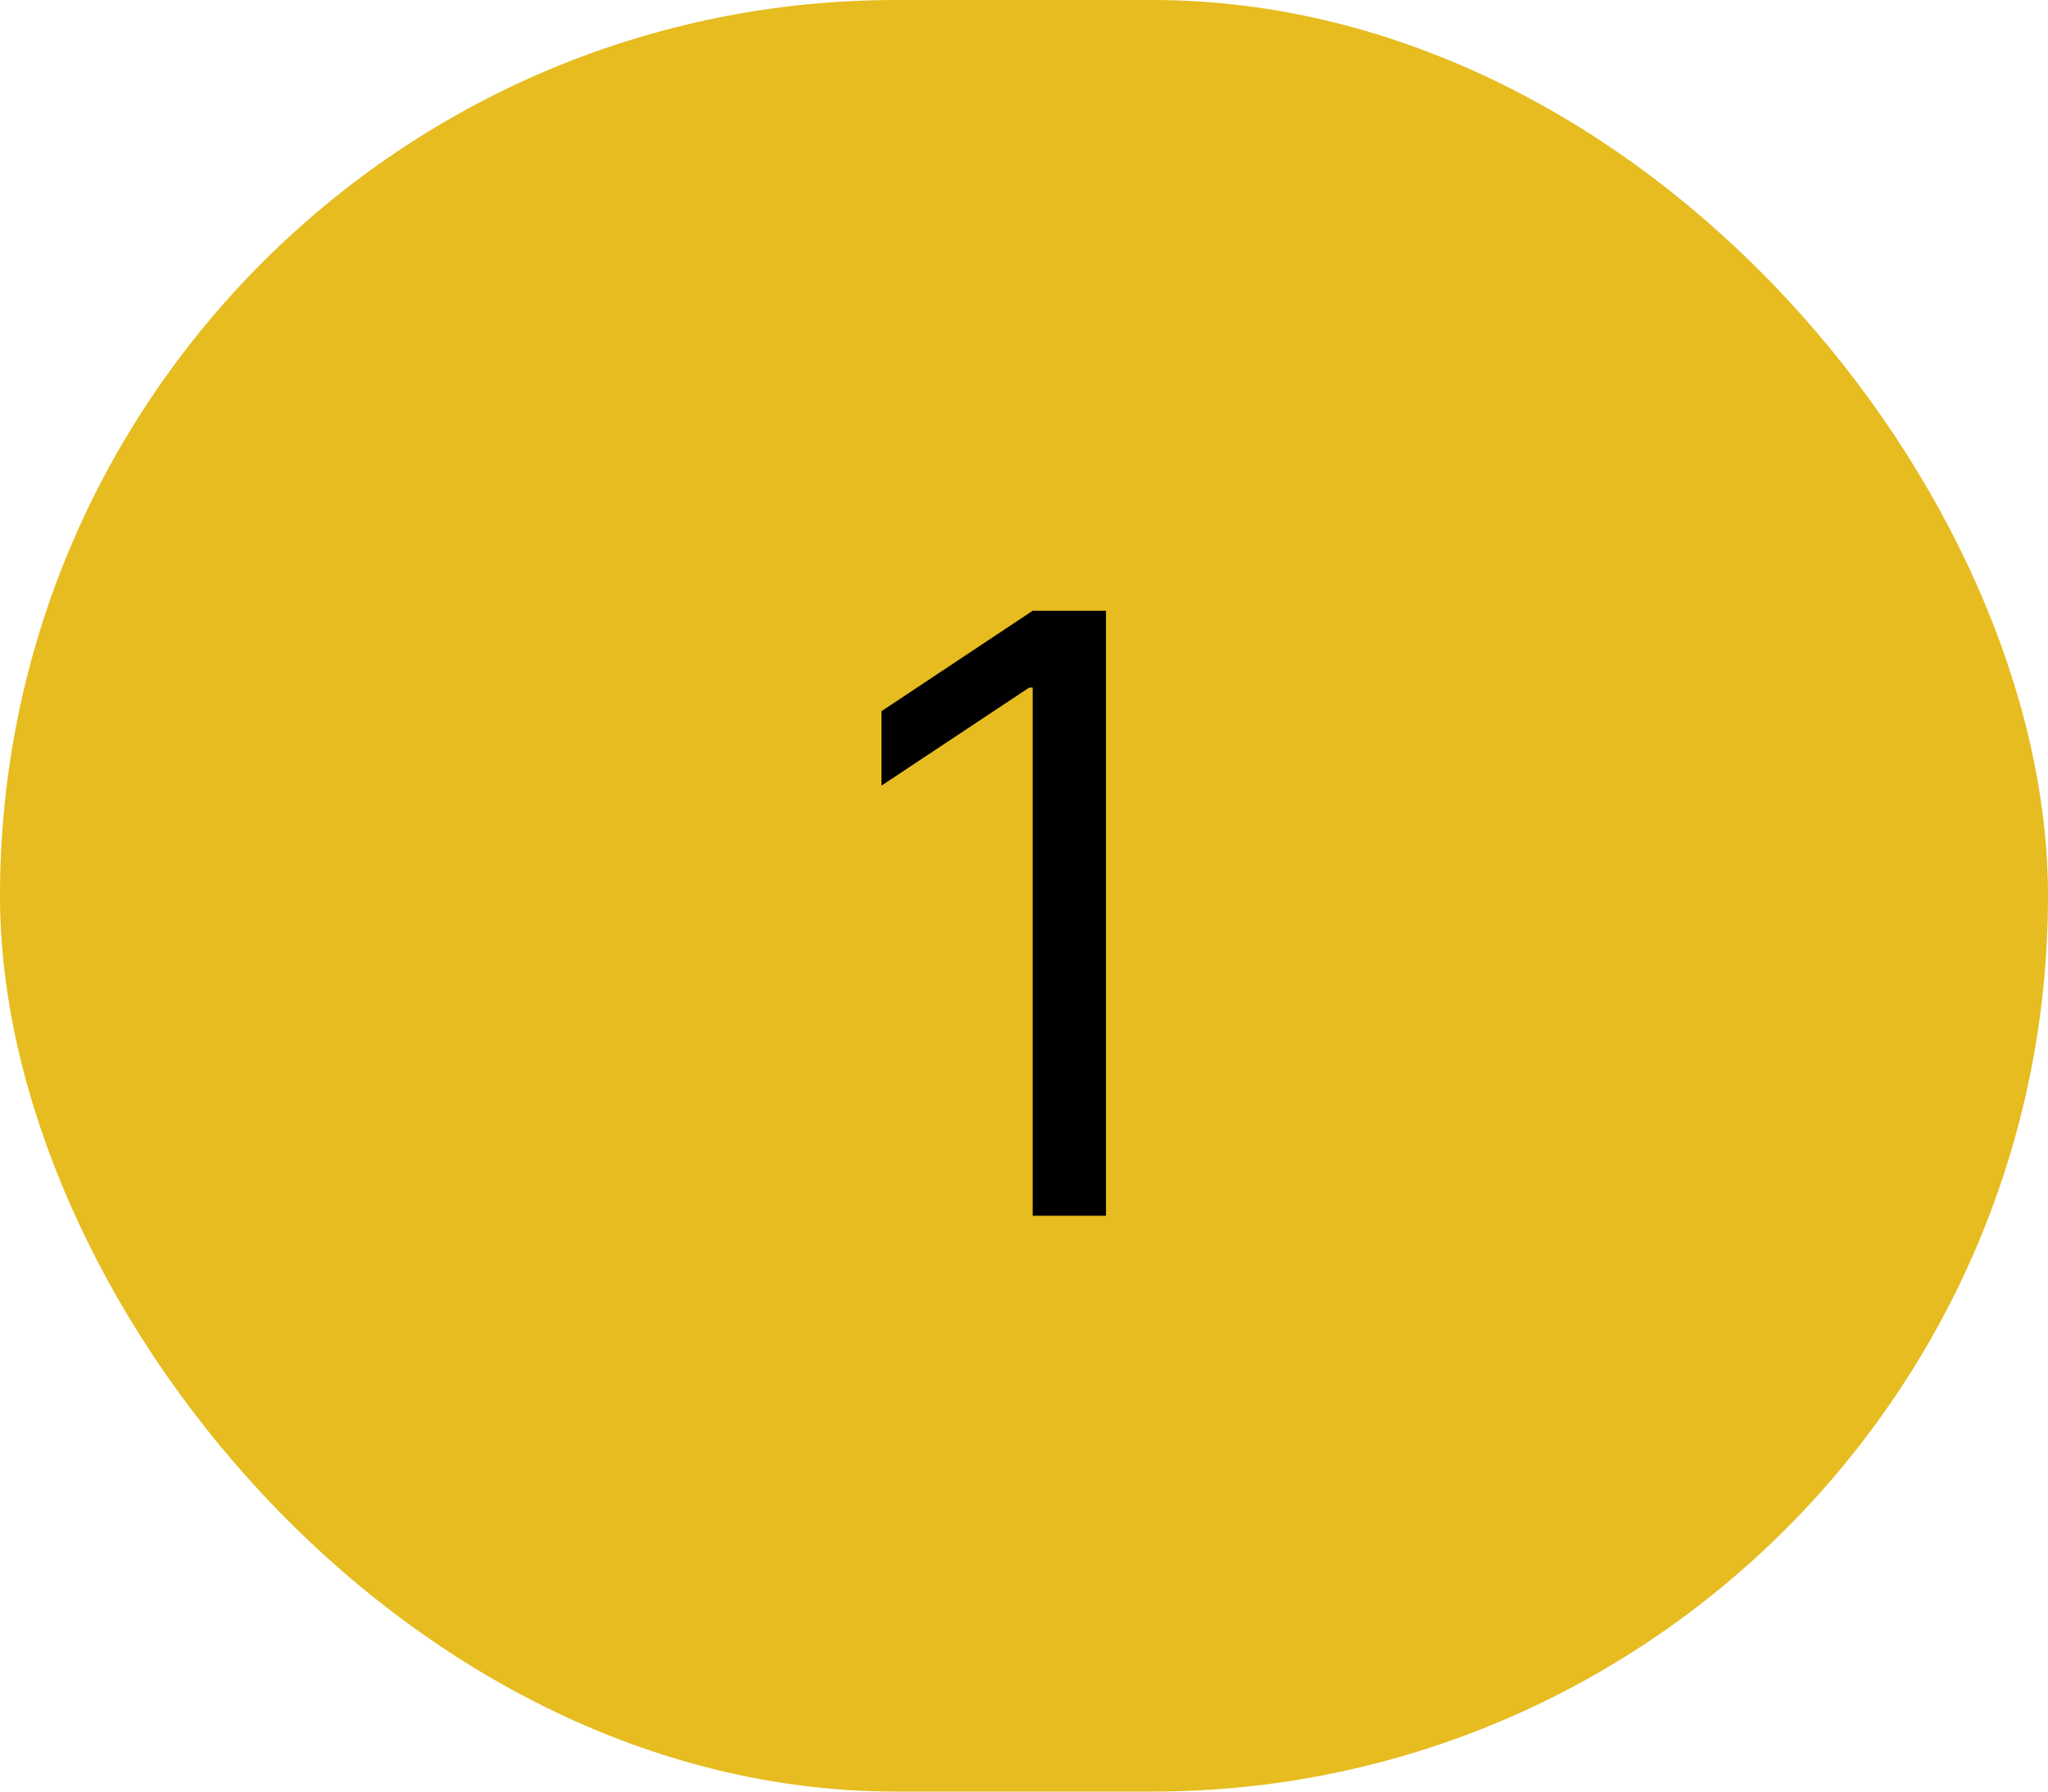<svg width="32" height="28" viewBox="0 0 32 28" fill="none" xmlns="http://www.w3.org/2000/svg">
<rect width="32" height="28" rx="14" fill="#E6BC20"/>
<path d="M17.281 9.545V19H16.136V10.746H16.081L13.773 12.278V11.115L16.136 9.545H17.281Z" fill="black"/>
</svg>
